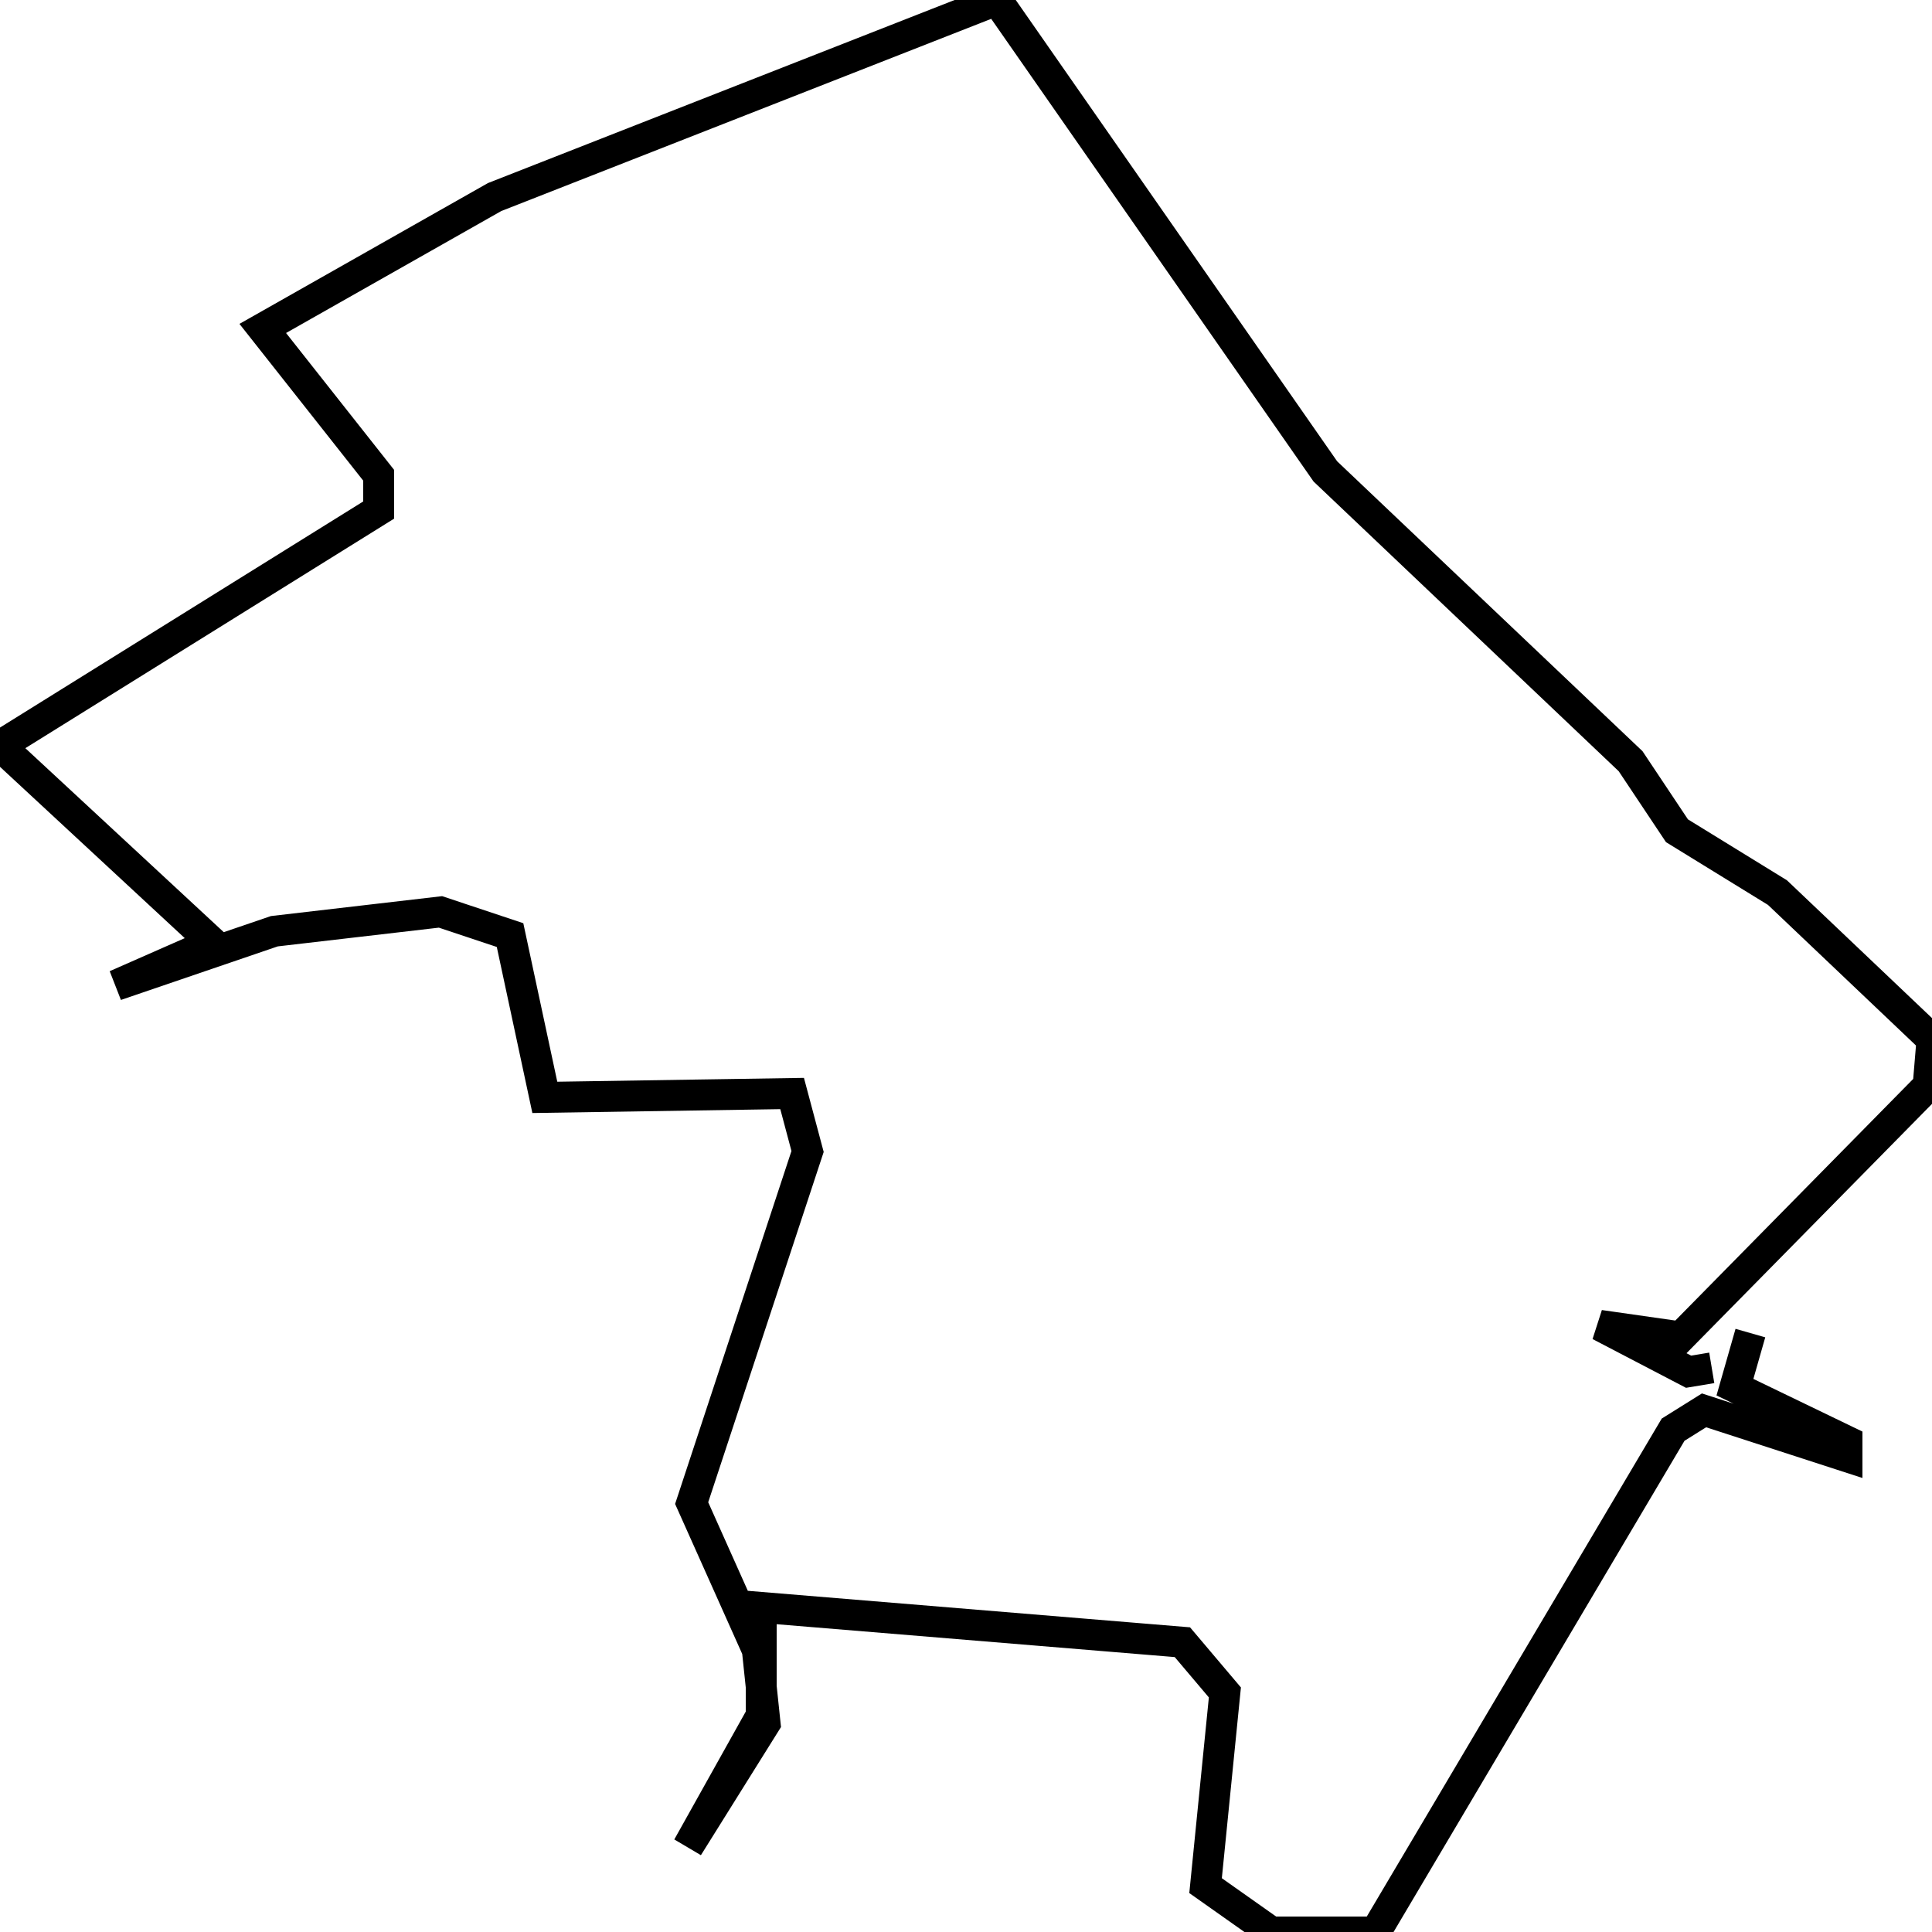 <svg xmlns="http://www.w3.org/2000/svg" viewBox="0 0 500 500"><path d="M453,345l-4,14l29,14l0,4l-37,-12l-8,5l-77,130l-27,0l-17,-12l5,-50l-11,-13l-109,-9l0,28l-19,34l20,-32l-2,-19l-17,-38l30,-91l-4,-15l-64,1l-9,-42l-18,-6l-43,5l-41,14l25,-11l-55,-51l98,-61l0,-9l-30,-38l60,-34l130,-51l85,122l79,75l12,18l26,16l40,38l-1,12l-64,65l-21,-3l23,12l6,-1" fill="none" stroke="currentColor" stroke-width="8"/></svg>